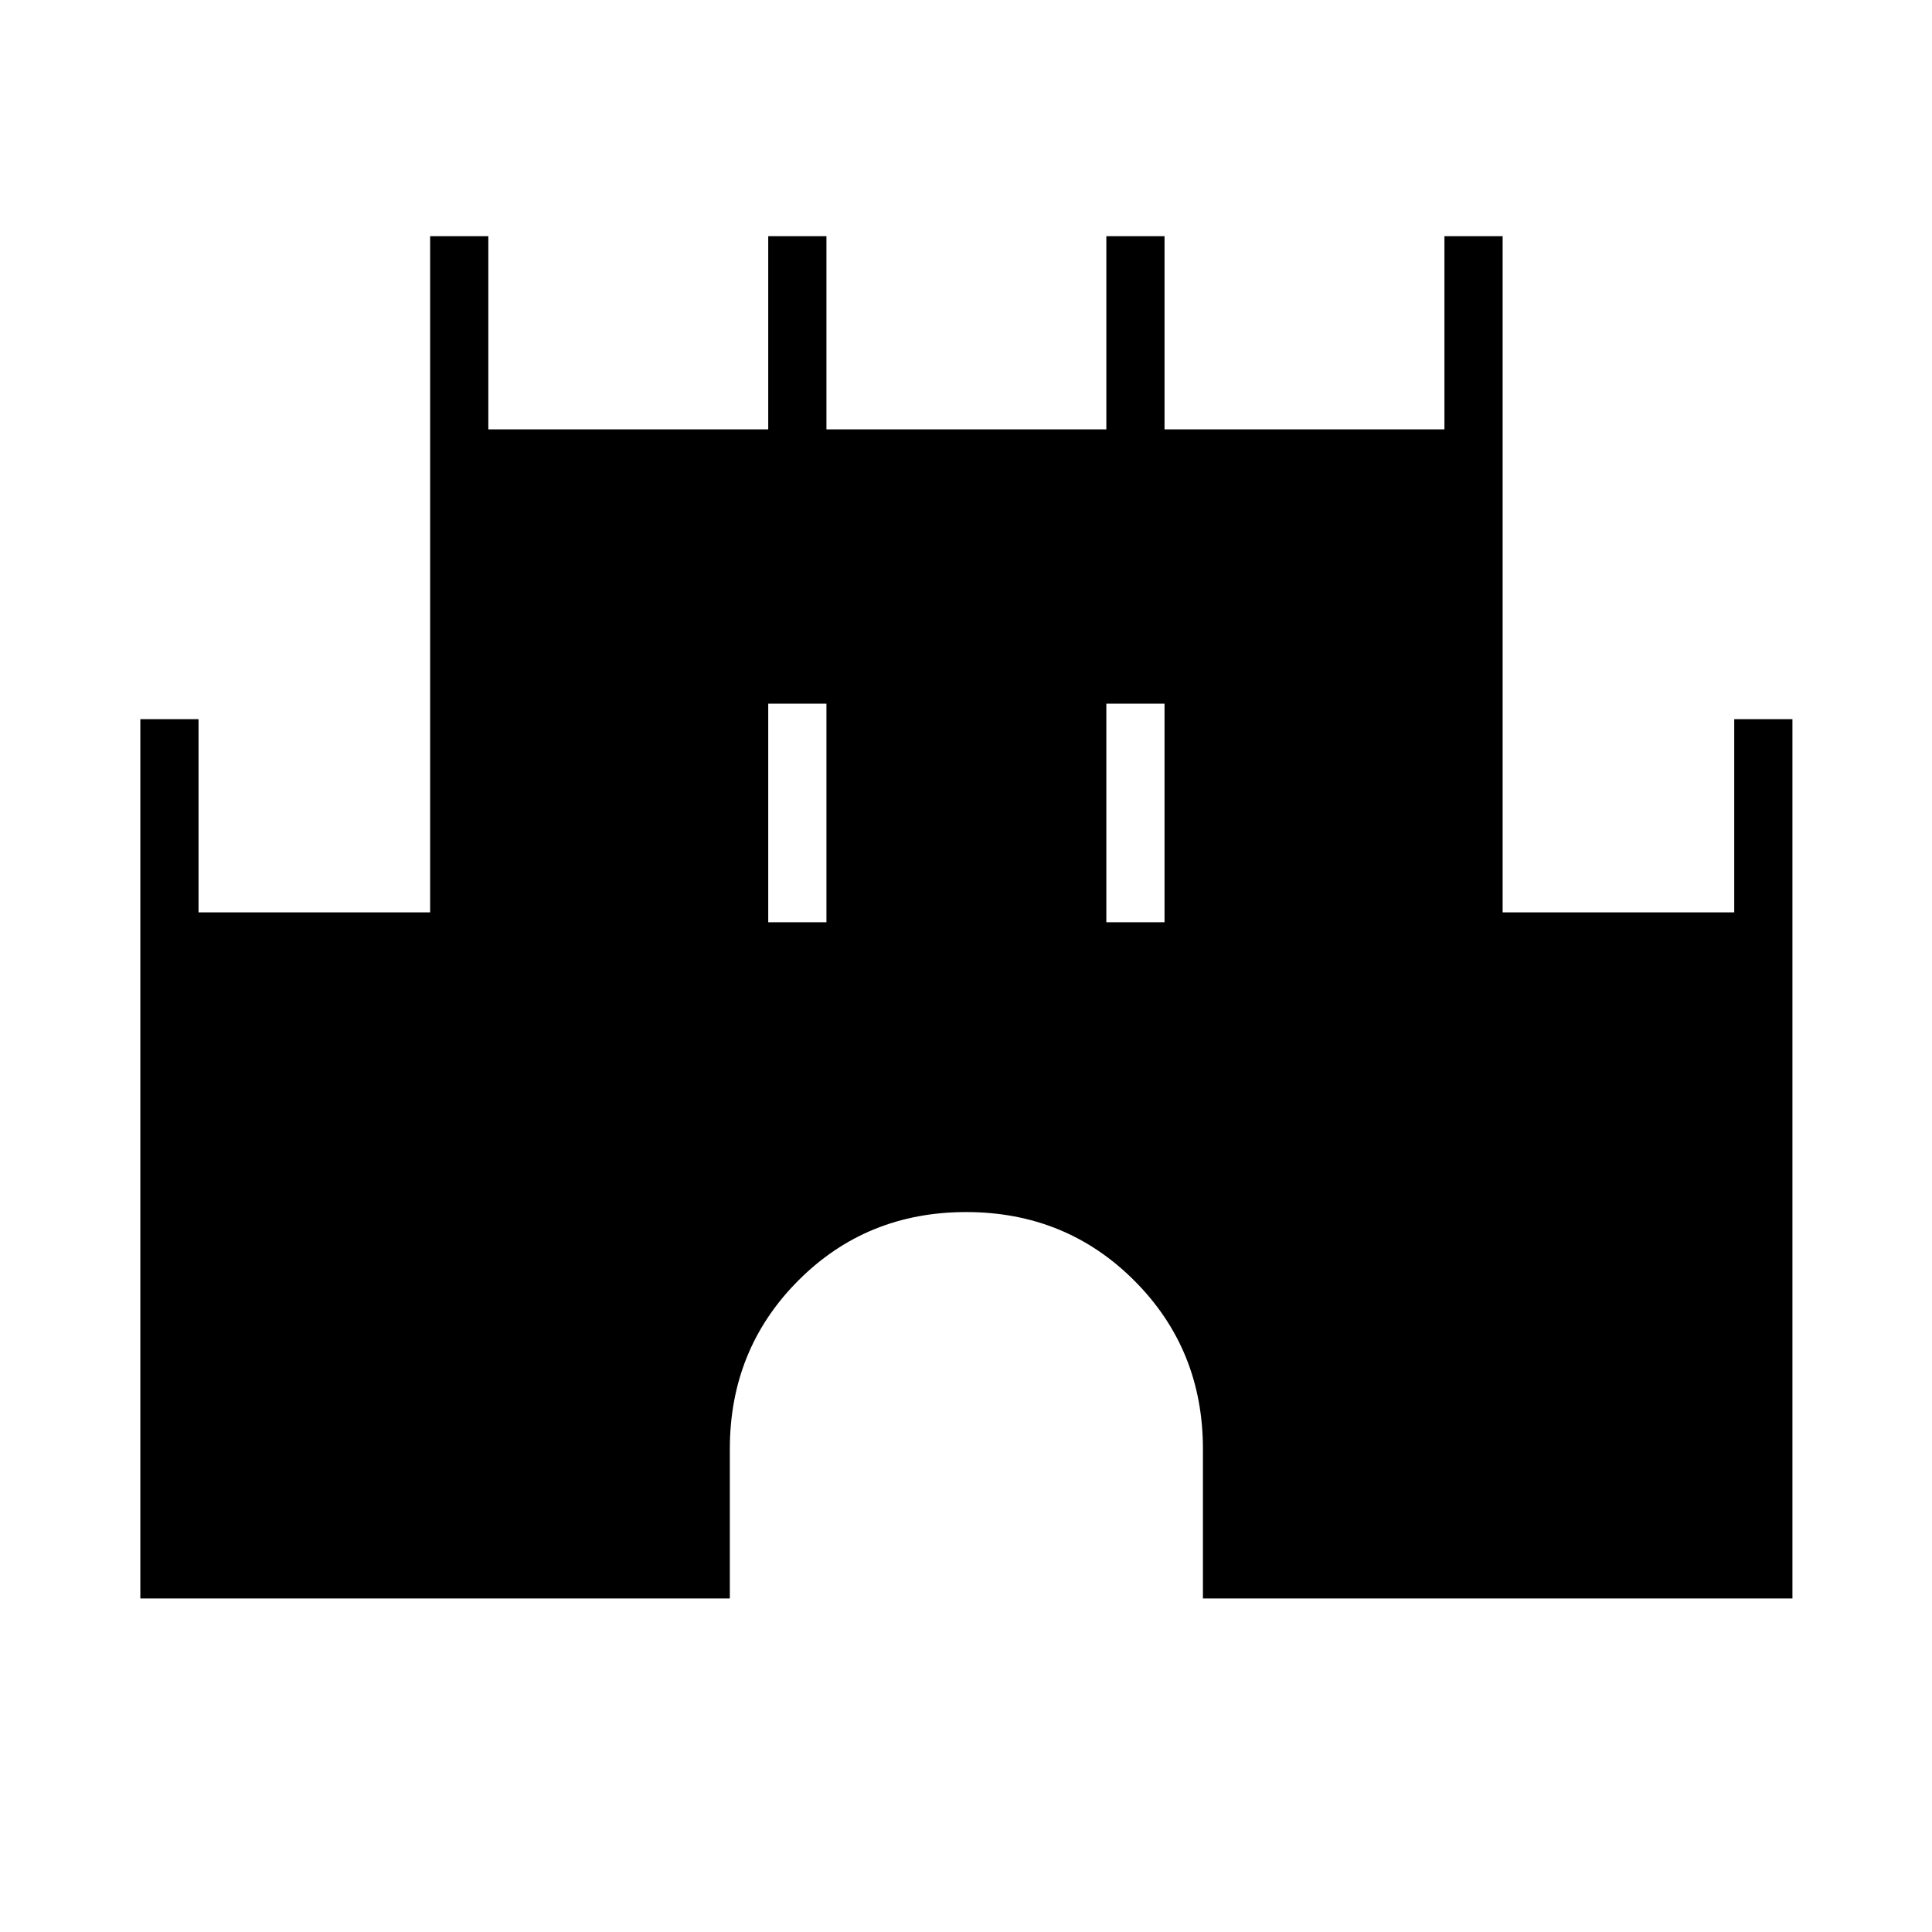 <svg xmlns="http://www.w3.org/2000/svg" height="20" viewBox="0 -960 960 960" width="20"><path d="M69.73-165.73v-436.92h28.92v96h115.08v-336h28.92v96h139.08v-96h28.92v96h139.08v-96h28.92v96h139.08v-96h28.92v336h115.08v-96h28.92v436.92H597.73V-240q0-49.54-34.07-83.64-34.07-34.09-83.59-34.09t-83.47 34.09q-33.95 34.1-33.95 83.64v74.27H69.73Zm312-336h28.92v-108.62h-28.92v108.62Zm168 0h28.92v-108.62h-28.92v108.62Z"/></svg>